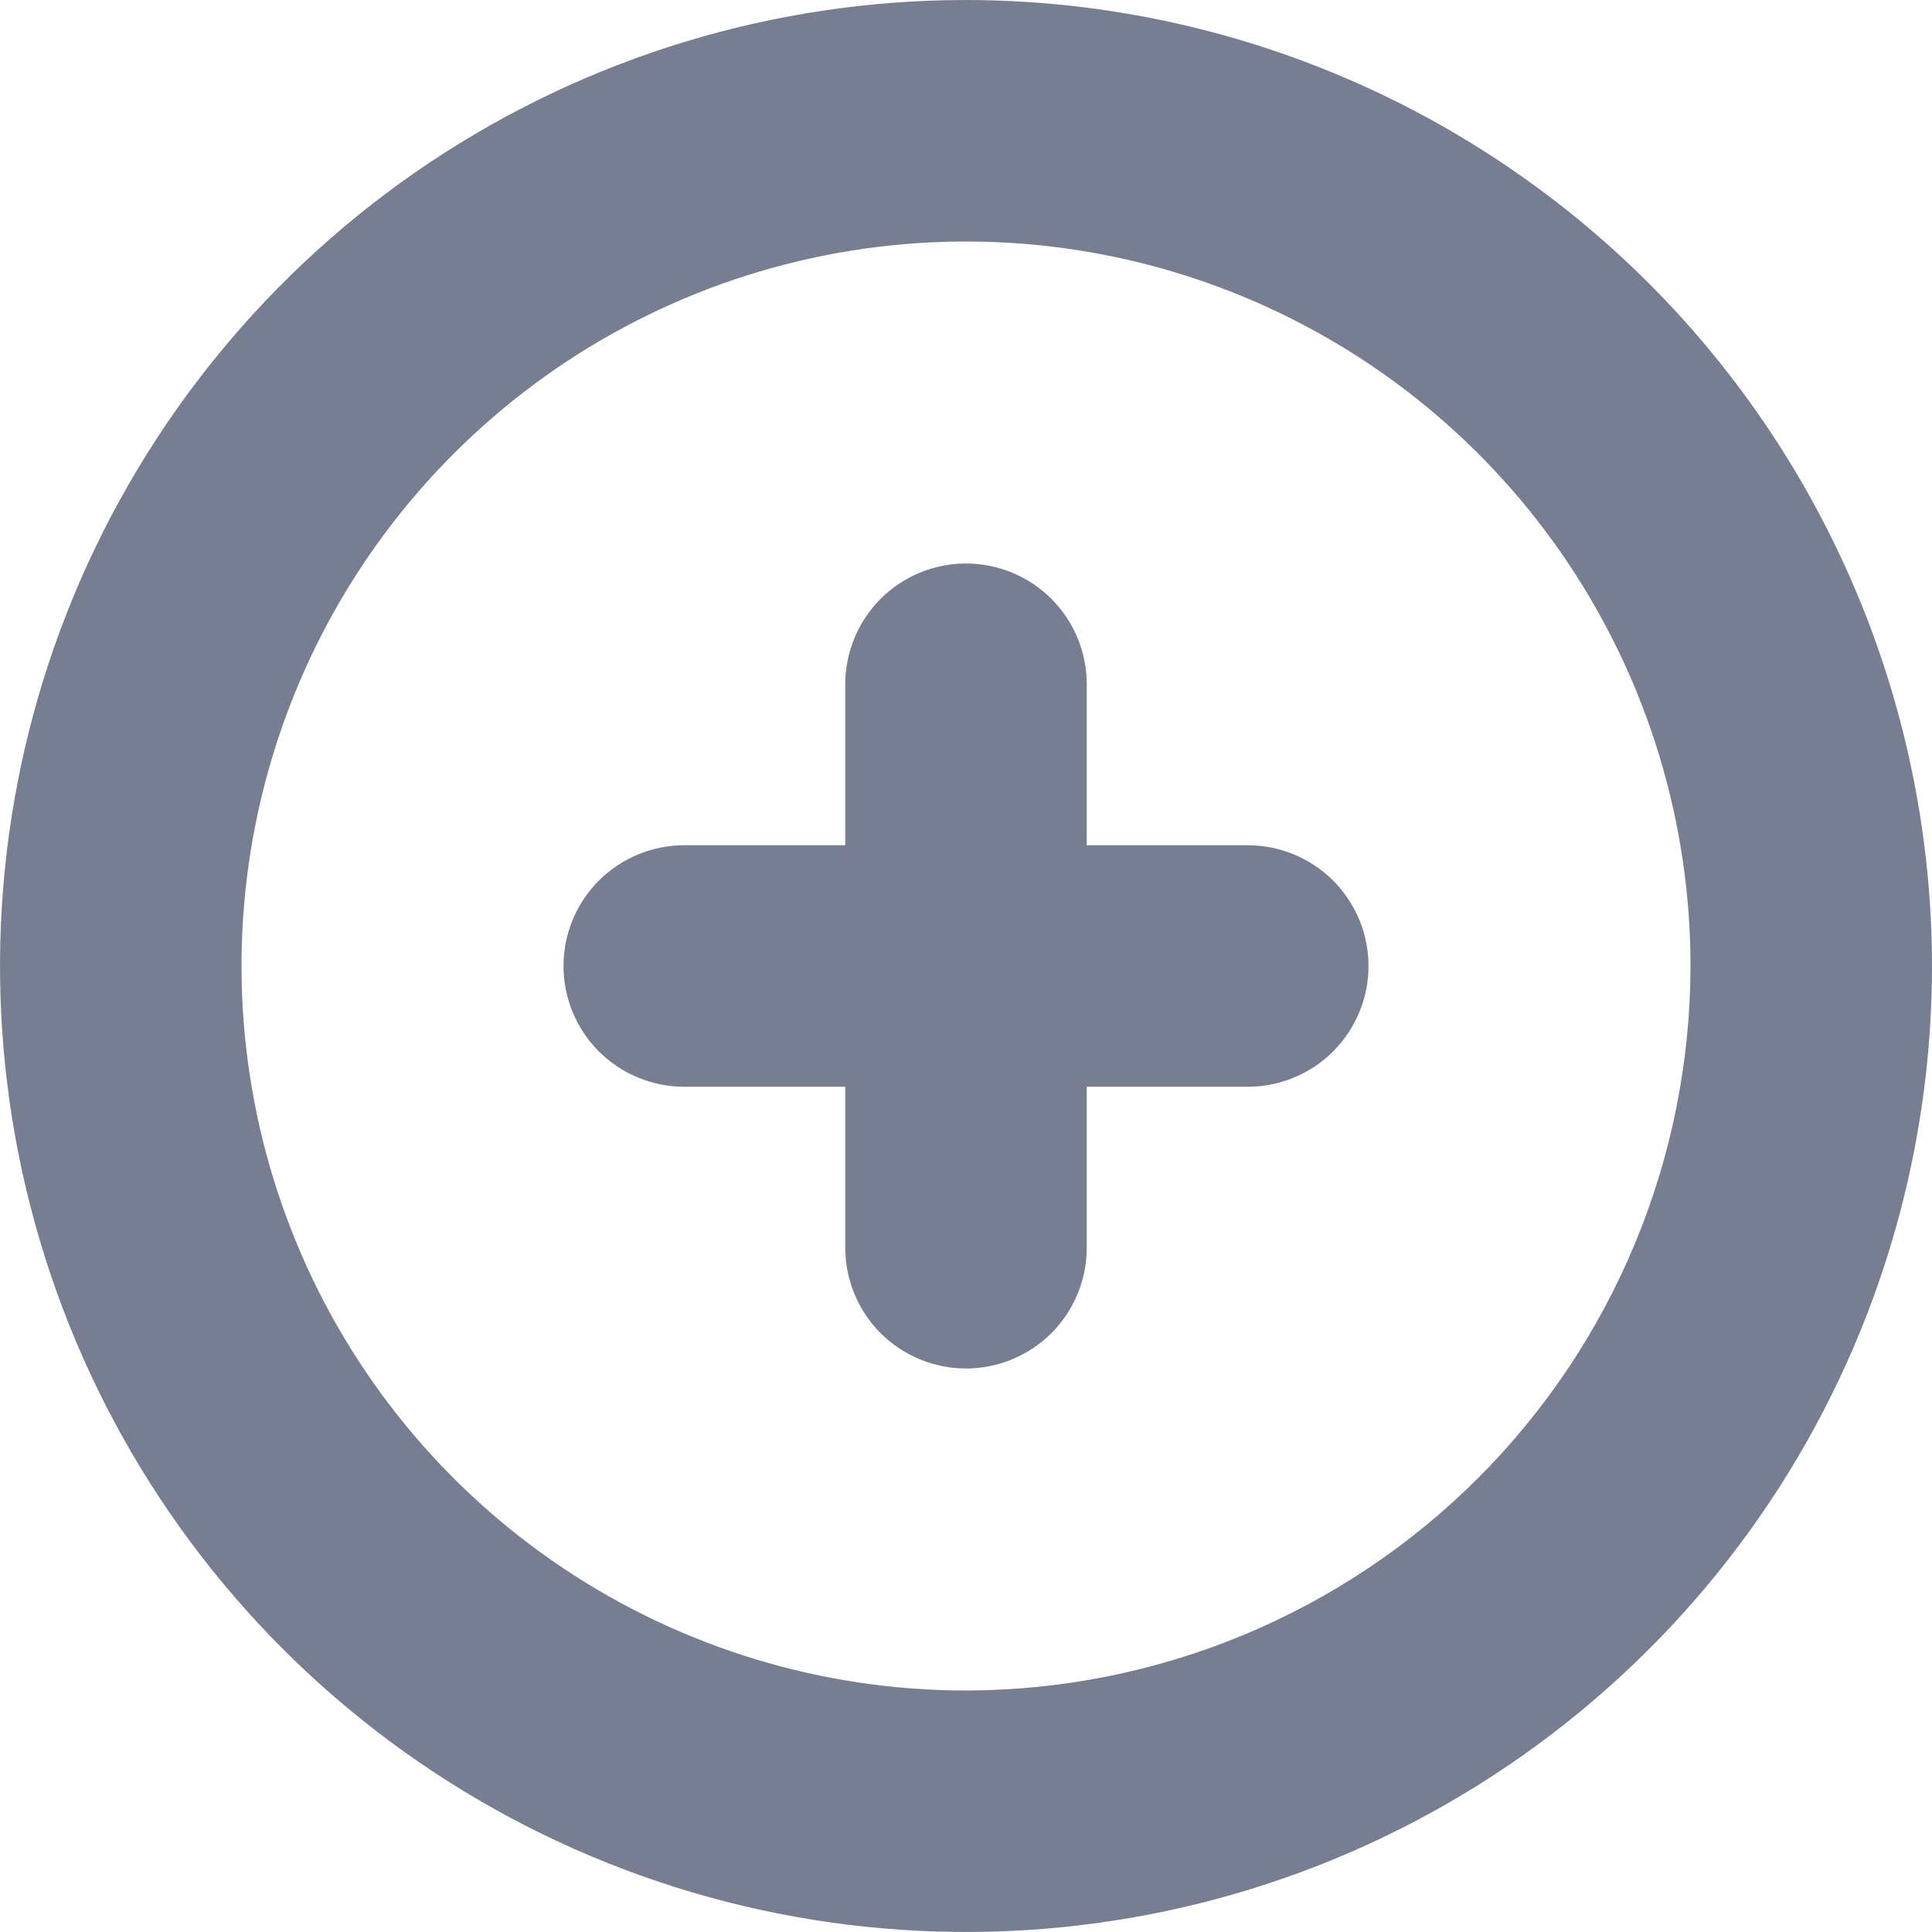 <svg width="24" height="24" viewBox="0 0 24 24" fill="none" xmlns="http://www.w3.org/2000/svg">
<g clip-path="url(#clip0_41_1201)">
<path d="M12 0C9.627 0 7.307 0.704 5.333 2.022C3.36 3.341 1.822 5.215 0.913 7.408C0.005 9.601 -0.232 12.013 0.231 14.341C0.694 16.669 1.836 18.807 3.515 20.485C5.193 22.163 7.331 23.306 9.659 23.769C11.987 24.232 14.399 23.995 16.592 23.087C18.785 22.178 20.659 20.64 21.978 18.667C23.296 16.694 24 14.373 24 12C23.997 8.818 22.731 5.768 20.482 3.519C18.232 1.269 15.181 0.003 12 0V0ZM12 21C10.22 21 8.48 20.472 7 19.483C5.52 18.494 4.366 17.089 3.685 15.444C3.004 13.8 2.826 11.99 3.173 10.244C3.52 8.498 4.377 6.895 5.636 5.636C6.895 4.377 8.498 3.52 10.244 3.173C11.99 2.826 13.8 3.004 15.444 3.685C17.089 4.366 18.494 5.52 19.483 7C20.472 8.48 21 10.22 21 12C20.997 14.386 20.048 16.674 18.361 18.361C16.674 20.048 14.386 20.997 12 21V21ZM17 12C17 12.398 16.842 12.779 16.561 13.061C16.279 13.342 15.898 13.5 15.5 13.5H13.5V15.5C13.5 15.898 13.342 16.279 13.061 16.561C12.779 16.842 12.398 17 12 17C11.602 17 11.221 16.842 10.939 16.561C10.658 16.279 10.5 15.898 10.5 15.5V13.5H8.5C8.102 13.5 7.721 13.342 7.439 13.061C7.158 12.779 7 12.398 7 12C7 11.602 7.158 11.221 7.439 10.939C7.721 10.658 8.102 10.5 8.5 10.5H10.5V8.5C10.5 8.102 10.658 7.721 10.939 7.439C11.221 7.158 11.602 7 12 7C12.398 7 12.779 7.158 13.061 7.439C13.342 7.721 13.5 8.102 13.5 8.5V10.5H15.5C15.898 10.5 16.279 10.658 16.561 10.939C16.842 11.221 17 11.602 17 12V12Z" fill="#777E91"/>
</g>
<defs>
<clipPath id="clip0_41_1201">
<rect width="24" height="24" fill="white"/>
</clipPath>
</defs>
</svg>
